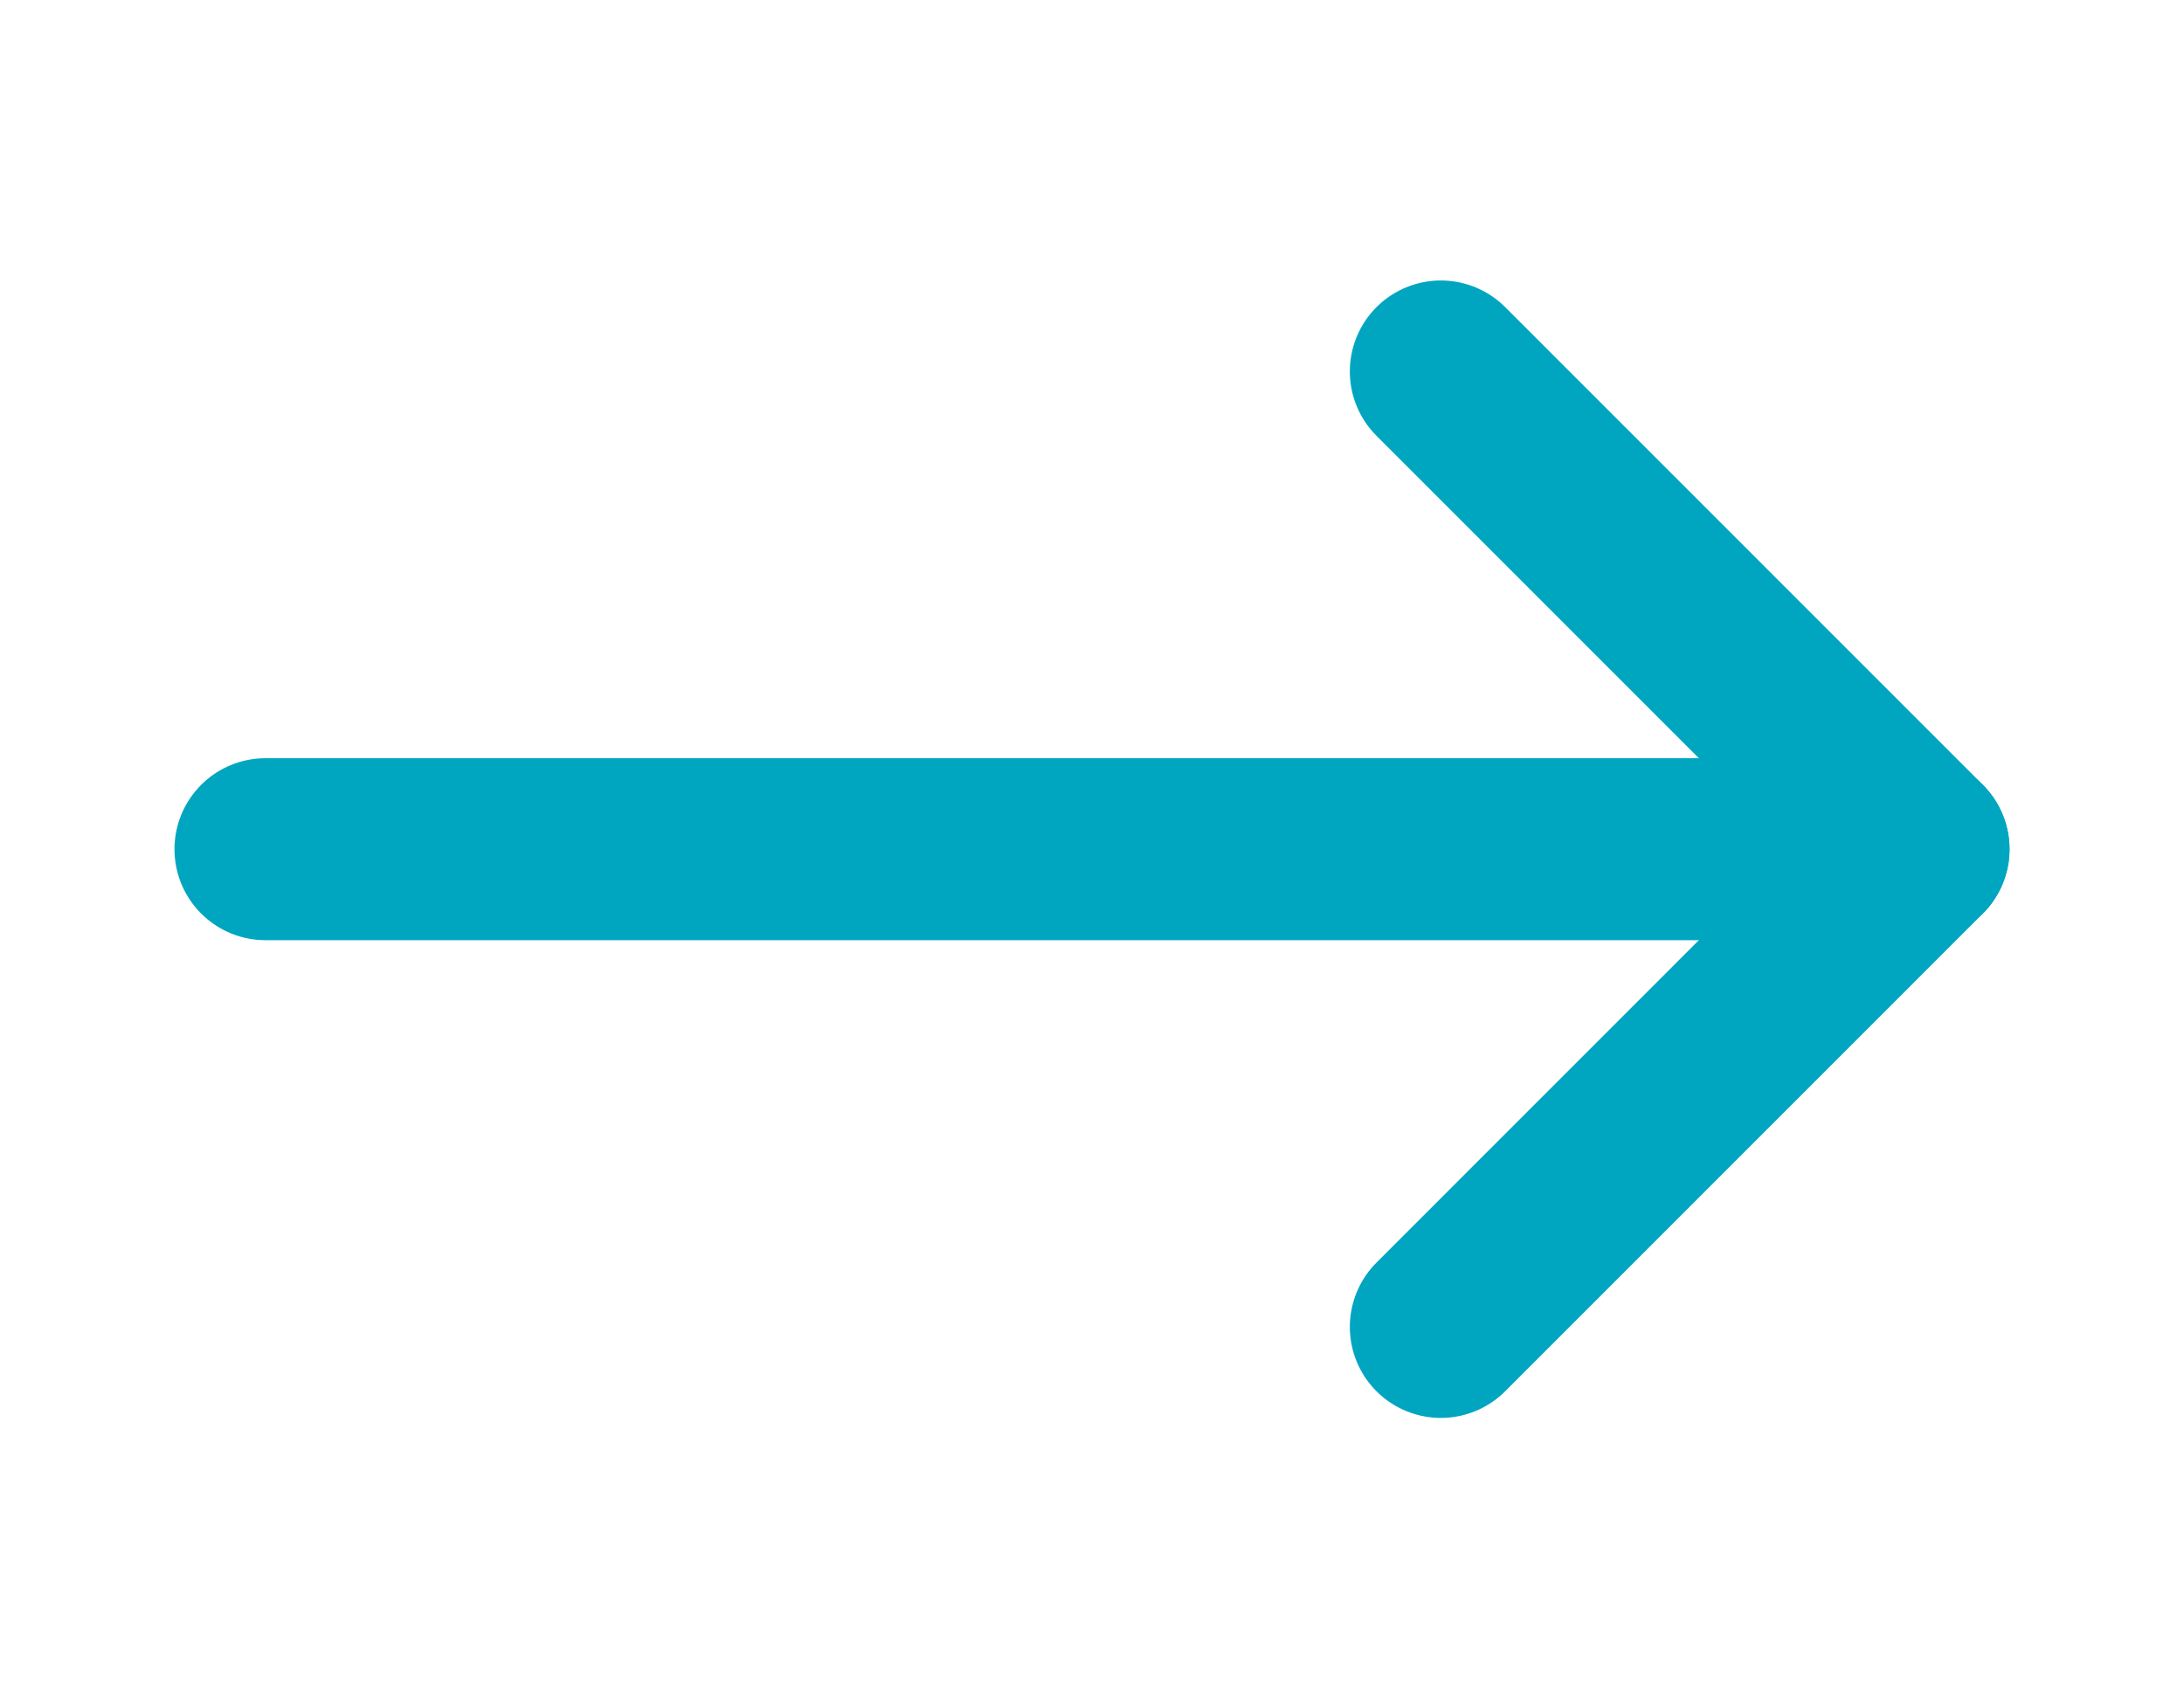 <svg width="18" height="14" viewBox="0 0 18 14" fill="none" xmlns="http://www.w3.org/2000/svg">
<path d="M2.188 7H15.812" stroke="#00A6C0" stroke-width="1.5" stroke-linecap="round" stroke-linejoin="round"/>
<path d="M11.875 3.062L15.812 7L11.875 10.938" stroke="#00A6C0" stroke-width="1.5" stroke-linecap="round" stroke-linejoin="round"/>
</svg>
